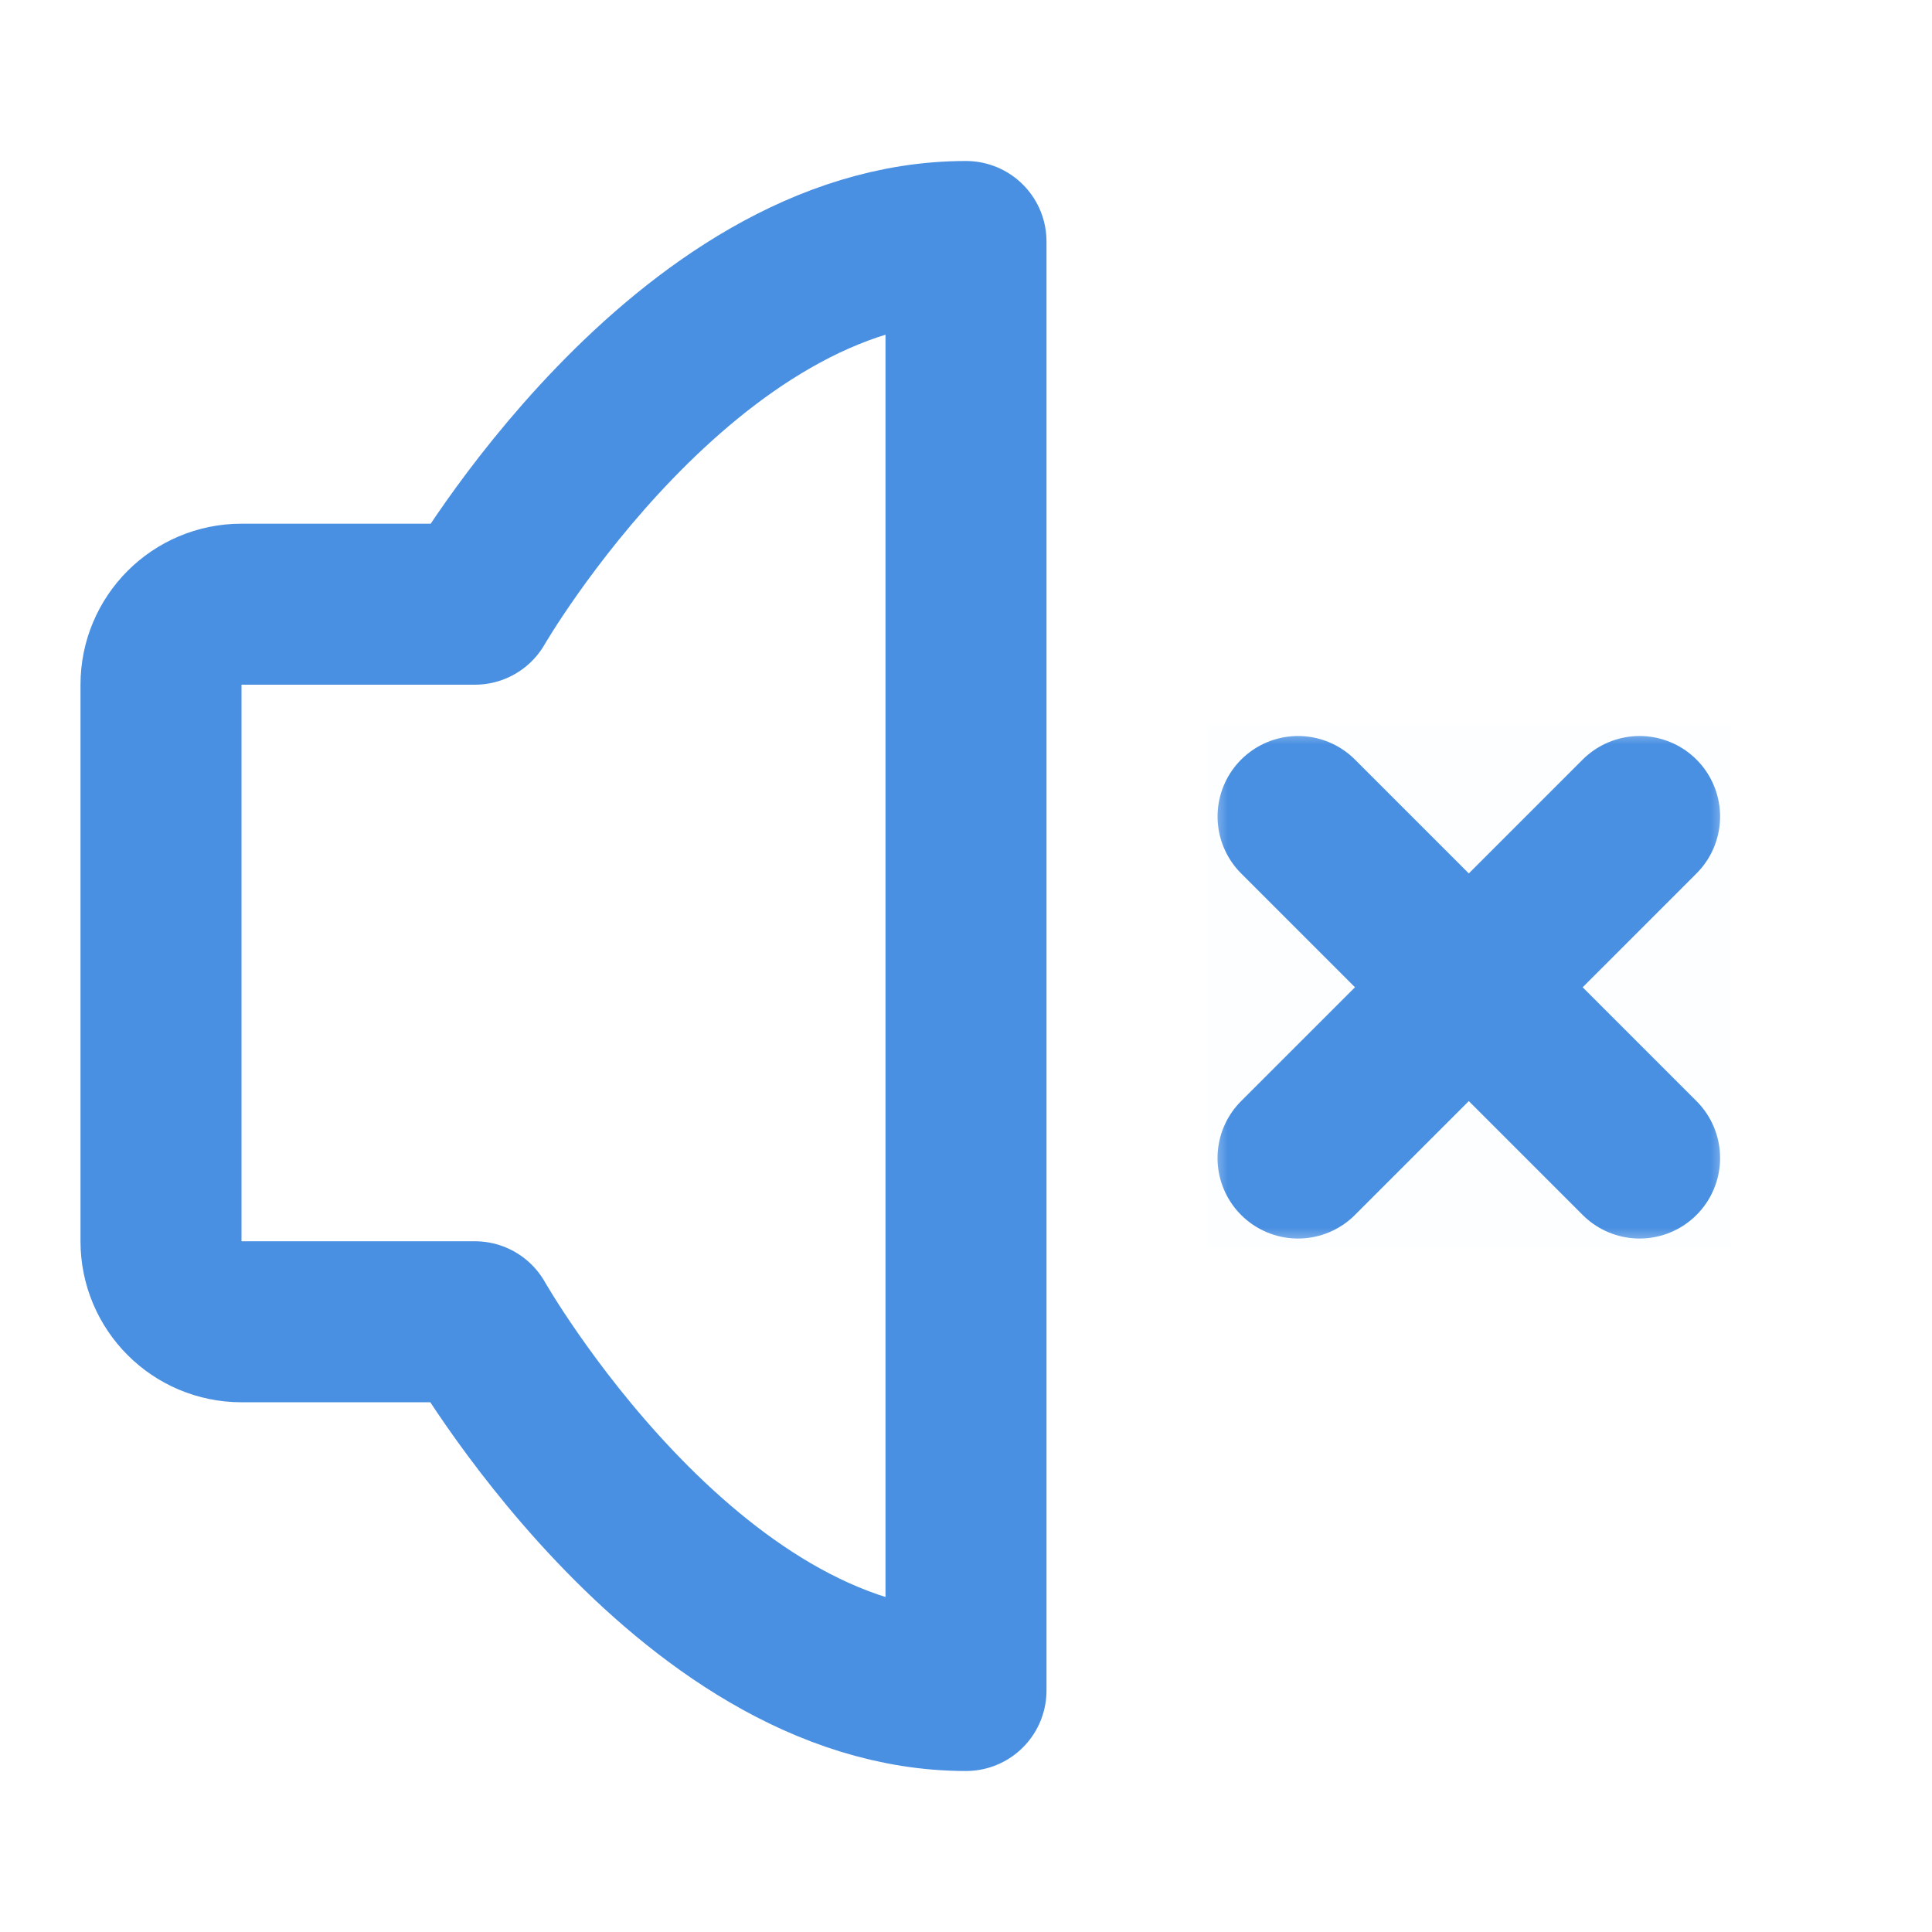 <?xml version="1.0" encoding="UTF-8"?><svg width="21" height="21" viewBox="0 0 48 48" fill="none" xmlns="http://www.w3.org/2000/svg"><rect opacity="0.01" x="30" y="18" width="13" height="13" fill="#4a90e2"/><mask id="icon-4b1d5678e6a0e536" maskUnits="userSpaceOnUse" x="30" y="18" width="13" height="13" style="mask-type: alpha"><rect x="30" y="18" width="13" height="13" fill="#4a90e2"/></mask><g mask="url(#icon-4b1d5678e6a0e536)"><path d="M40.735 20.286L32.249 28.771" stroke="#4a90e2" stroke-width="4" stroke-linecap="round" stroke-linejoin="round"/><path d="M32.25 20.286L40.735 28.771" stroke="#4a90e2" stroke-width="4" stroke-linecap="round" stroke-linejoin="round"/></g><path d="M24 6V42C17 42 11.799 32.839 11.799 32.839H6C4.895 32.839 4 31.944 4 30.839V17.011C4 15.906 4.895 15.011 6 15.011H11.799C11.799 15.011 17 6 24 6Z" fill="none" stroke="#4a90e2" stroke-width="4" stroke-linejoin="round"/></svg>